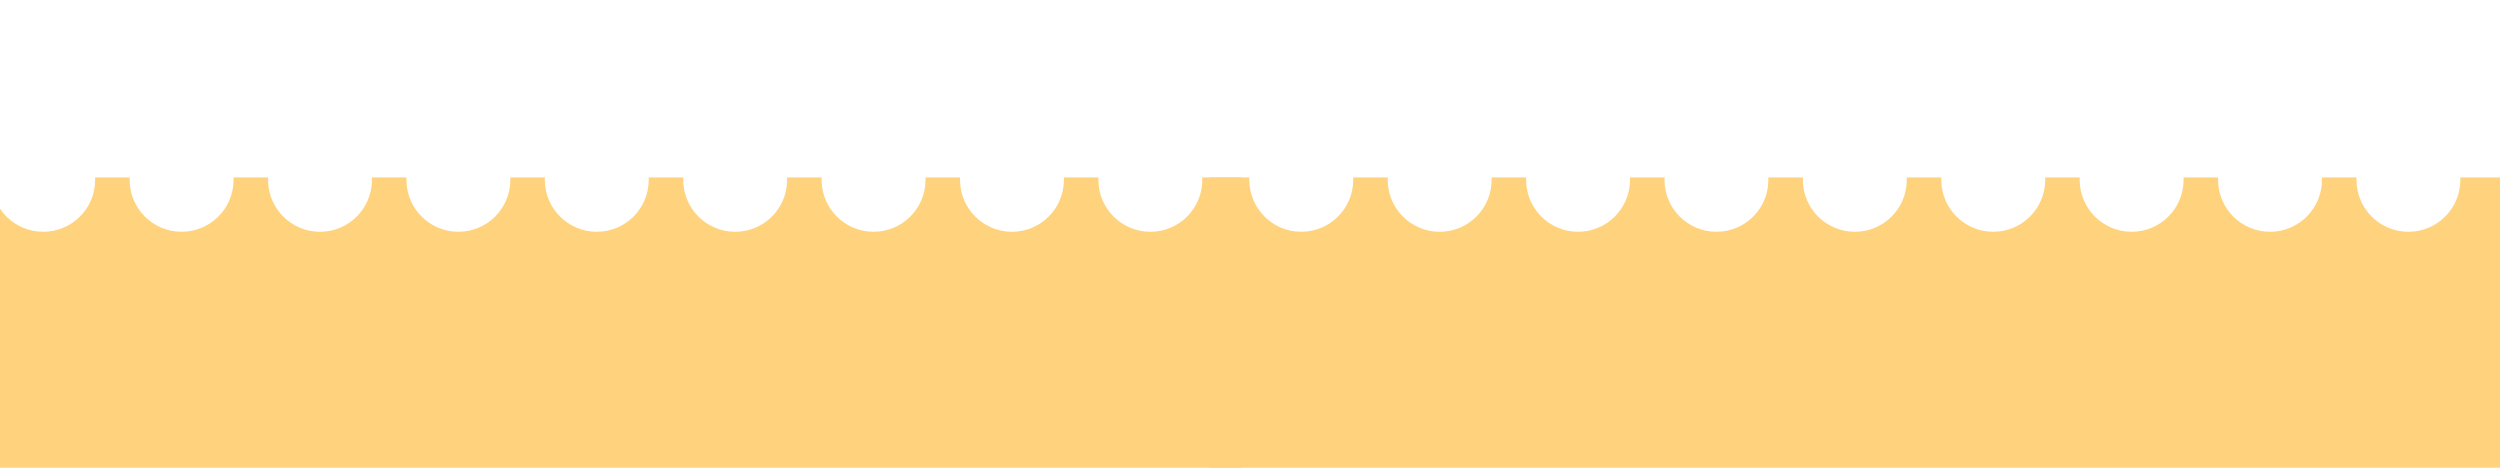 <?xml version="1.0" standalone="no"?>
<!-- Generator: Adobe Fireworks 10, Export SVG Extension by Aaron Beall (http://fireworks.abeall.com) . Version: 0.6.1  -->
<!DOCTYPE svg PUBLIC "-//W3C//DTD SVG 1.1//EN" "http://www.w3.org/Graphics/SVG/1.1/DTD/svg11.dtd">
<svg id="topo.fw-P%E1gina%201" viewBox="0 0 155 29" style="background-color:#ffffff00" version="1.1"
	xmlns="http://www.w3.org/2000/svg" xmlns:xlink="http://www.w3.org/1999/xlink" xml:space="preserve"
	x="0px" y="0px" width="155px" height="29px"
>
	<g id="Camada%201">
		<path d="M -0.541 11.155 L -0.541 11 L -3 11 L -3 175 L -0.541 175 L -0.541 174.845 C -0.541 173.07 0.901 171.63 2.679 171.63 C 4.457 171.63 5.898 173.07 5.898 174.845 L 5.898 175 L 8.039 175 L 8.039 174.845 C 8.039 173.07 9.481 171.63 11.259 171.63 C 13.038 171.63 14.479 173.07 14.479 174.845 L 14.479 175 L 16.62 175 L 16.62 174.845 C 16.62 173.07 18.062 171.63 19.84 171.63 C 21.618 171.63 23.059 173.07 23.059 174.845 L 23.059 175 L 25.2 175 L 25.2 174.845 C 25.2 173.07 26.642 171.63 28.42 171.63 C 30.198 171.63 31.64 173.07 31.64 174.845 L 31.64 175 L 33.781 175 L 33.781 174.845 C 33.781 173.07 35.222 171.63 37 171.63 C 38.779 171.63 40.22 173.07 40.22 174.845 L 40.22 175 L 42.361 175 L 42.361 174.845 C 42.361 173.07 43.803 171.63 45.581 171.63 C 47.359 171.63 48.8 173.07 48.8 174.845 L 48.8 175 L 50.941 175 L 50.941 174.845 C 50.941 173.07 52.383 171.63 54.161 171.63 C 55.939 171.63 57.381 173.07 57.381 174.845 L 57.381 175 L 59.522 175 L 59.522 174.845 C 59.522 173.07 60.963 171.63 62.742 171.63 C 64.519 171.63 65.961 173.07 65.961 174.845 L 65.961 175 L 68.102 175 L 68.102 174.845 C 68.102 173.07 69.543 171.63 71.322 171.63 C 73.1 171.63 74.541 173.07 74.541 174.845 L 74.541 175 L 77 175 L 77 11 L 74.541 11 L 74.541 11.155 C 74.541 12.93 73.1 14.37 71.322 14.37 C 69.543 14.37 68.102 12.93 68.102 11.155 L 68.102 11 L 65.961 11 L 65.961 11.155 C 65.961 12.93 64.519 14.37 62.742 14.37 C 60.963 14.37 59.522 12.93 59.522 11.155 L 59.522 11 L 57.381 11 L 57.381 11.155 C 57.381 12.93 55.939 14.37 54.161 14.37 C 52.383 14.37 50.941 12.93 50.941 11.155 L 50.941 11 L 48.8 11 L 48.8 11.155 C 48.8 12.93 47.359 14.37 45.581 14.37 C 43.803 14.37 42.361 12.93 42.361 11.155 L 42.361 11 L 40.22 11 L 40.22 11.155 C 40.22 12.93 38.779 14.37 37 14.37 C 35.222 14.37 33.781 12.93 33.781 11.155 L 33.781 11 L 31.64 11 L 31.64 11.155 C 31.64 12.93 30.198 14.37 28.42 14.37 C 26.642 14.37 25.2 12.93 25.2 11.155 L 25.2 11 L 23.059 11 L 23.059 11.155 C 23.059 12.93 21.618 14.37 19.84 14.37 C 18.062 14.37 16.62 12.93 16.62 11.155 L 16.62 11 L 14.479 11 L 14.479 11.155 C 14.479 12.93 13.038 14.37 11.259 14.37 C 9.481 14.37 8.039 12.93 8.039 11.155 L 8.039 11 L 5.898 11 L 5.898 11.155 C 5.898 12.93 4.457 14.37 2.679 14.37 C 0.901 14.37 -0.541 12.93 -0.541 11.155 Z" fill="#ffd37d"/>
		<path d="M 77.459 11.155 L 77.459 11 L 75 11 L 75 175 L 77.459 175 L 77.459 174.845 C 77.459 173.07 78.901 171.63 80.679 171.63 C 82.457 171.63 83.898 173.07 83.898 174.845 L 83.898 175 L 86.039 175 L 86.039 174.845 C 86.039 173.07 87.481 171.63 89.259 171.63 C 91.038 171.63 92.479 173.07 92.479 174.845 L 92.479 175 L 94.62 175 L 94.62 174.845 C 94.62 173.07 96.062 171.63 97.84 171.63 C 99.618 171.63 101.059 173.07 101.059 174.845 L 101.059 175 L 103.2 175 L 103.2 174.845 C 103.2 173.07 104.642 171.63 106.42 171.63 C 108.198 171.63 109.639 173.07 109.639 174.845 L 109.639 175 L 111.781 175 L 111.781 174.845 C 111.781 173.07 113.222 171.63 115 171.63 C 116.779 171.63 118.22 173.07 118.22 174.845 L 118.22 175 L 120.361 175 L 120.361 174.845 C 120.361 173.07 121.803 171.63 123.581 171.63 C 125.359 171.63 126.8 173.07 126.8 174.845 L 126.8 175 L 128.941 175 L 128.941 174.845 C 128.941 173.07 130.383 171.63 132.161 171.63 C 133.939 171.63 135.381 173.07 135.381 174.845 L 135.381 175 L 137.522 175 L 137.522 174.845 C 137.522 173.07 138.963 171.63 140.742 171.63 C 142.519 171.63 143.961 173.07 143.961 174.845 L 143.961 175 L 146.102 175 L 146.102 174.845 C 146.102 173.07 147.543 171.63 149.321 171.63 C 151.1 171.63 152.541 173.07 152.541 174.845 L 152.541 175 L 155 175 L 155 11 L 152.541 11 L 152.541 11.155 C 152.541 12.93 151.1 14.37 149.321 14.37 C 147.543 14.37 146.102 12.93 146.102 11.155 L 146.102 11 L 143.961 11 L 143.961 11.155 C 143.961 12.93 142.519 14.37 140.742 14.37 C 138.963 14.37 137.522 12.93 137.522 11.155 L 137.522 11 L 135.381 11 L 135.381 11.155 C 135.381 12.93 133.939 14.37 132.161 14.37 C 130.383 14.37 128.941 12.93 128.941 11.155 L 128.941 11 L 126.8 11 L 126.8 11.155 C 126.8 12.93 125.359 14.37 123.581 14.37 C 121.803 14.37 120.361 12.93 120.361 11.155 L 120.361 11 L 118.22 11 L 118.22 11.155 C 118.22 12.93 116.779 14.37 115 14.37 C 113.222 14.37 111.781 12.93 111.781 11.155 L 111.781 11 L 109.639 11 L 109.639 11.155 C 109.639 12.93 108.198 14.37 106.42 14.37 C 104.642 14.37 103.2 12.93 103.2 11.155 L 103.2 11 L 101.059 11 L 101.059 11.155 C 101.059 12.93 99.618 14.37 97.84 14.37 C 96.062 14.37 94.62 12.93 94.62 11.155 L 94.62 11 L 92.479 11 L 92.479 11.155 C 92.479 12.93 91.038 14.37 89.259 14.37 C 87.481 14.37 86.039 12.93 86.039 11.155 L 86.039 11 L 83.898 11 L 83.898 11.155 C 83.898 12.93 82.457 14.37 80.679 14.37 C 78.901 14.37 77.459 12.93 77.459 11.155 Z" fill="#ffd37d"/>
	</g>
</svg>
